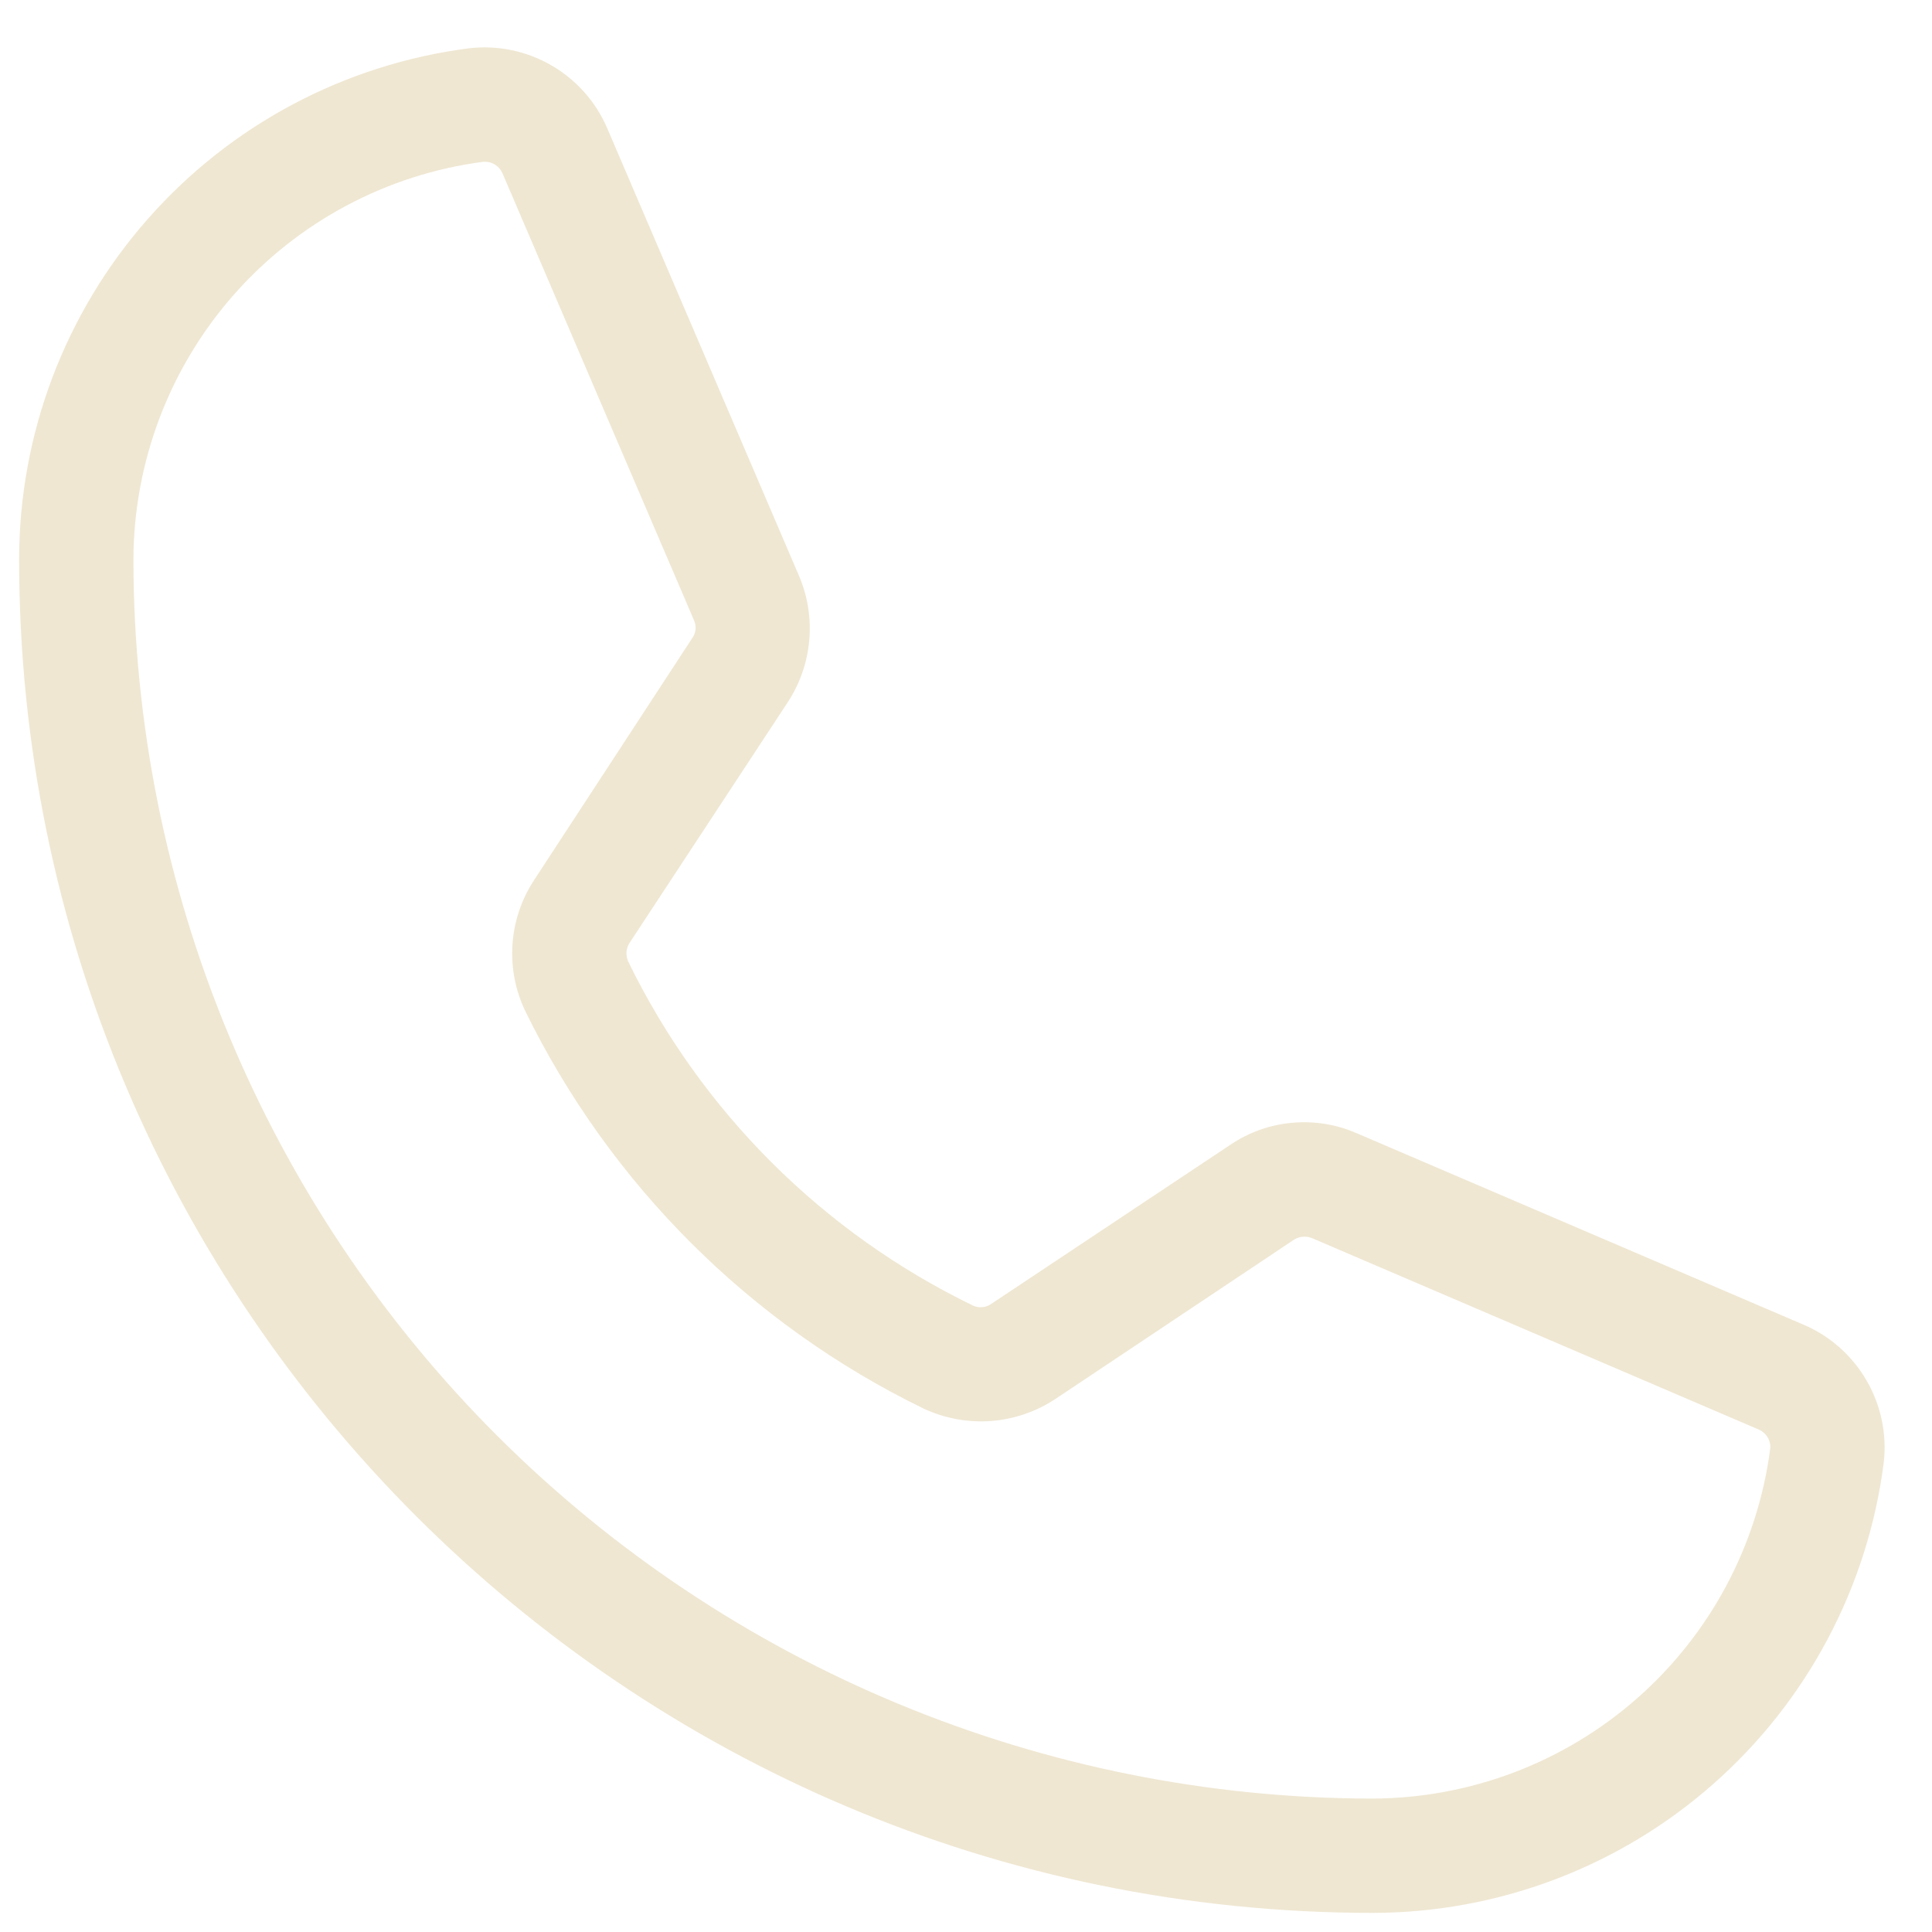 <svg width="19" height="19" viewBox="0 0 19 19" fill="none" xmlns="http://www.w3.org/2000/svg">
<path d="M13.5 18.812C6.159 18.812 0.188 12.841 0.188 5.5C0.189 4.268 0.639 3.078 1.453 2.154C2.267 1.229 3.39 0.632 4.612 0.475C4.894 0.442 5.178 0.501 5.423 0.643C5.668 0.785 5.861 1.002 5.972 1.262L7.856 5.659C7.942 5.858 7.977 6.075 7.959 6.291C7.941 6.507 7.87 6.715 7.753 6.897L6.188 9.278C6.172 9.305 6.163 9.335 6.161 9.366C6.16 9.397 6.166 9.428 6.178 9.456C6.898 10.933 8.093 12.125 9.572 12.841C9.601 12.854 9.632 12.858 9.663 12.855C9.695 12.852 9.725 12.84 9.75 12.822L12.103 11.256C12.283 11.135 12.491 11.061 12.707 11.042C12.924 11.022 13.142 11.057 13.341 11.144L17.738 13.028C17.998 13.139 18.215 13.332 18.357 13.577C18.499 13.822 18.558 14.106 18.525 14.387C18.368 15.61 17.771 16.733 16.846 17.547C15.922 18.361 14.732 18.811 13.5 18.812ZM4.772 1.591H4.753C3.804 1.715 2.932 2.18 2.299 2.899C1.666 3.618 1.316 4.542 1.312 5.5C1.315 8.732 2.6 11.83 4.885 14.115C7.17 16.4 10.268 17.685 13.5 17.688C14.458 17.684 15.382 17.334 16.101 16.701C16.82 16.068 17.285 15.196 17.409 14.247C17.413 14.208 17.404 14.169 17.383 14.135C17.363 14.101 17.333 14.075 17.297 14.059L12.9 12.175C12.871 12.164 12.84 12.16 12.809 12.163C12.778 12.166 12.748 12.177 12.722 12.194L10.378 13.759C10.188 13.884 9.97 13.958 9.743 13.975C9.517 13.991 9.29 13.949 9.084 13.853C7.379 13.023 6 11.647 5.166 9.944C5.068 9.74 5.025 9.515 5.04 9.29C5.054 9.066 5.127 8.848 5.25 8.659L6.806 6.278C6.825 6.253 6.836 6.223 6.84 6.192C6.843 6.16 6.838 6.129 6.825 6.1L4.941 1.703C4.926 1.67 4.903 1.642 4.873 1.622C4.843 1.602 4.808 1.591 4.772 1.591Z" fill="#EFE7D2"/>
</svg>
